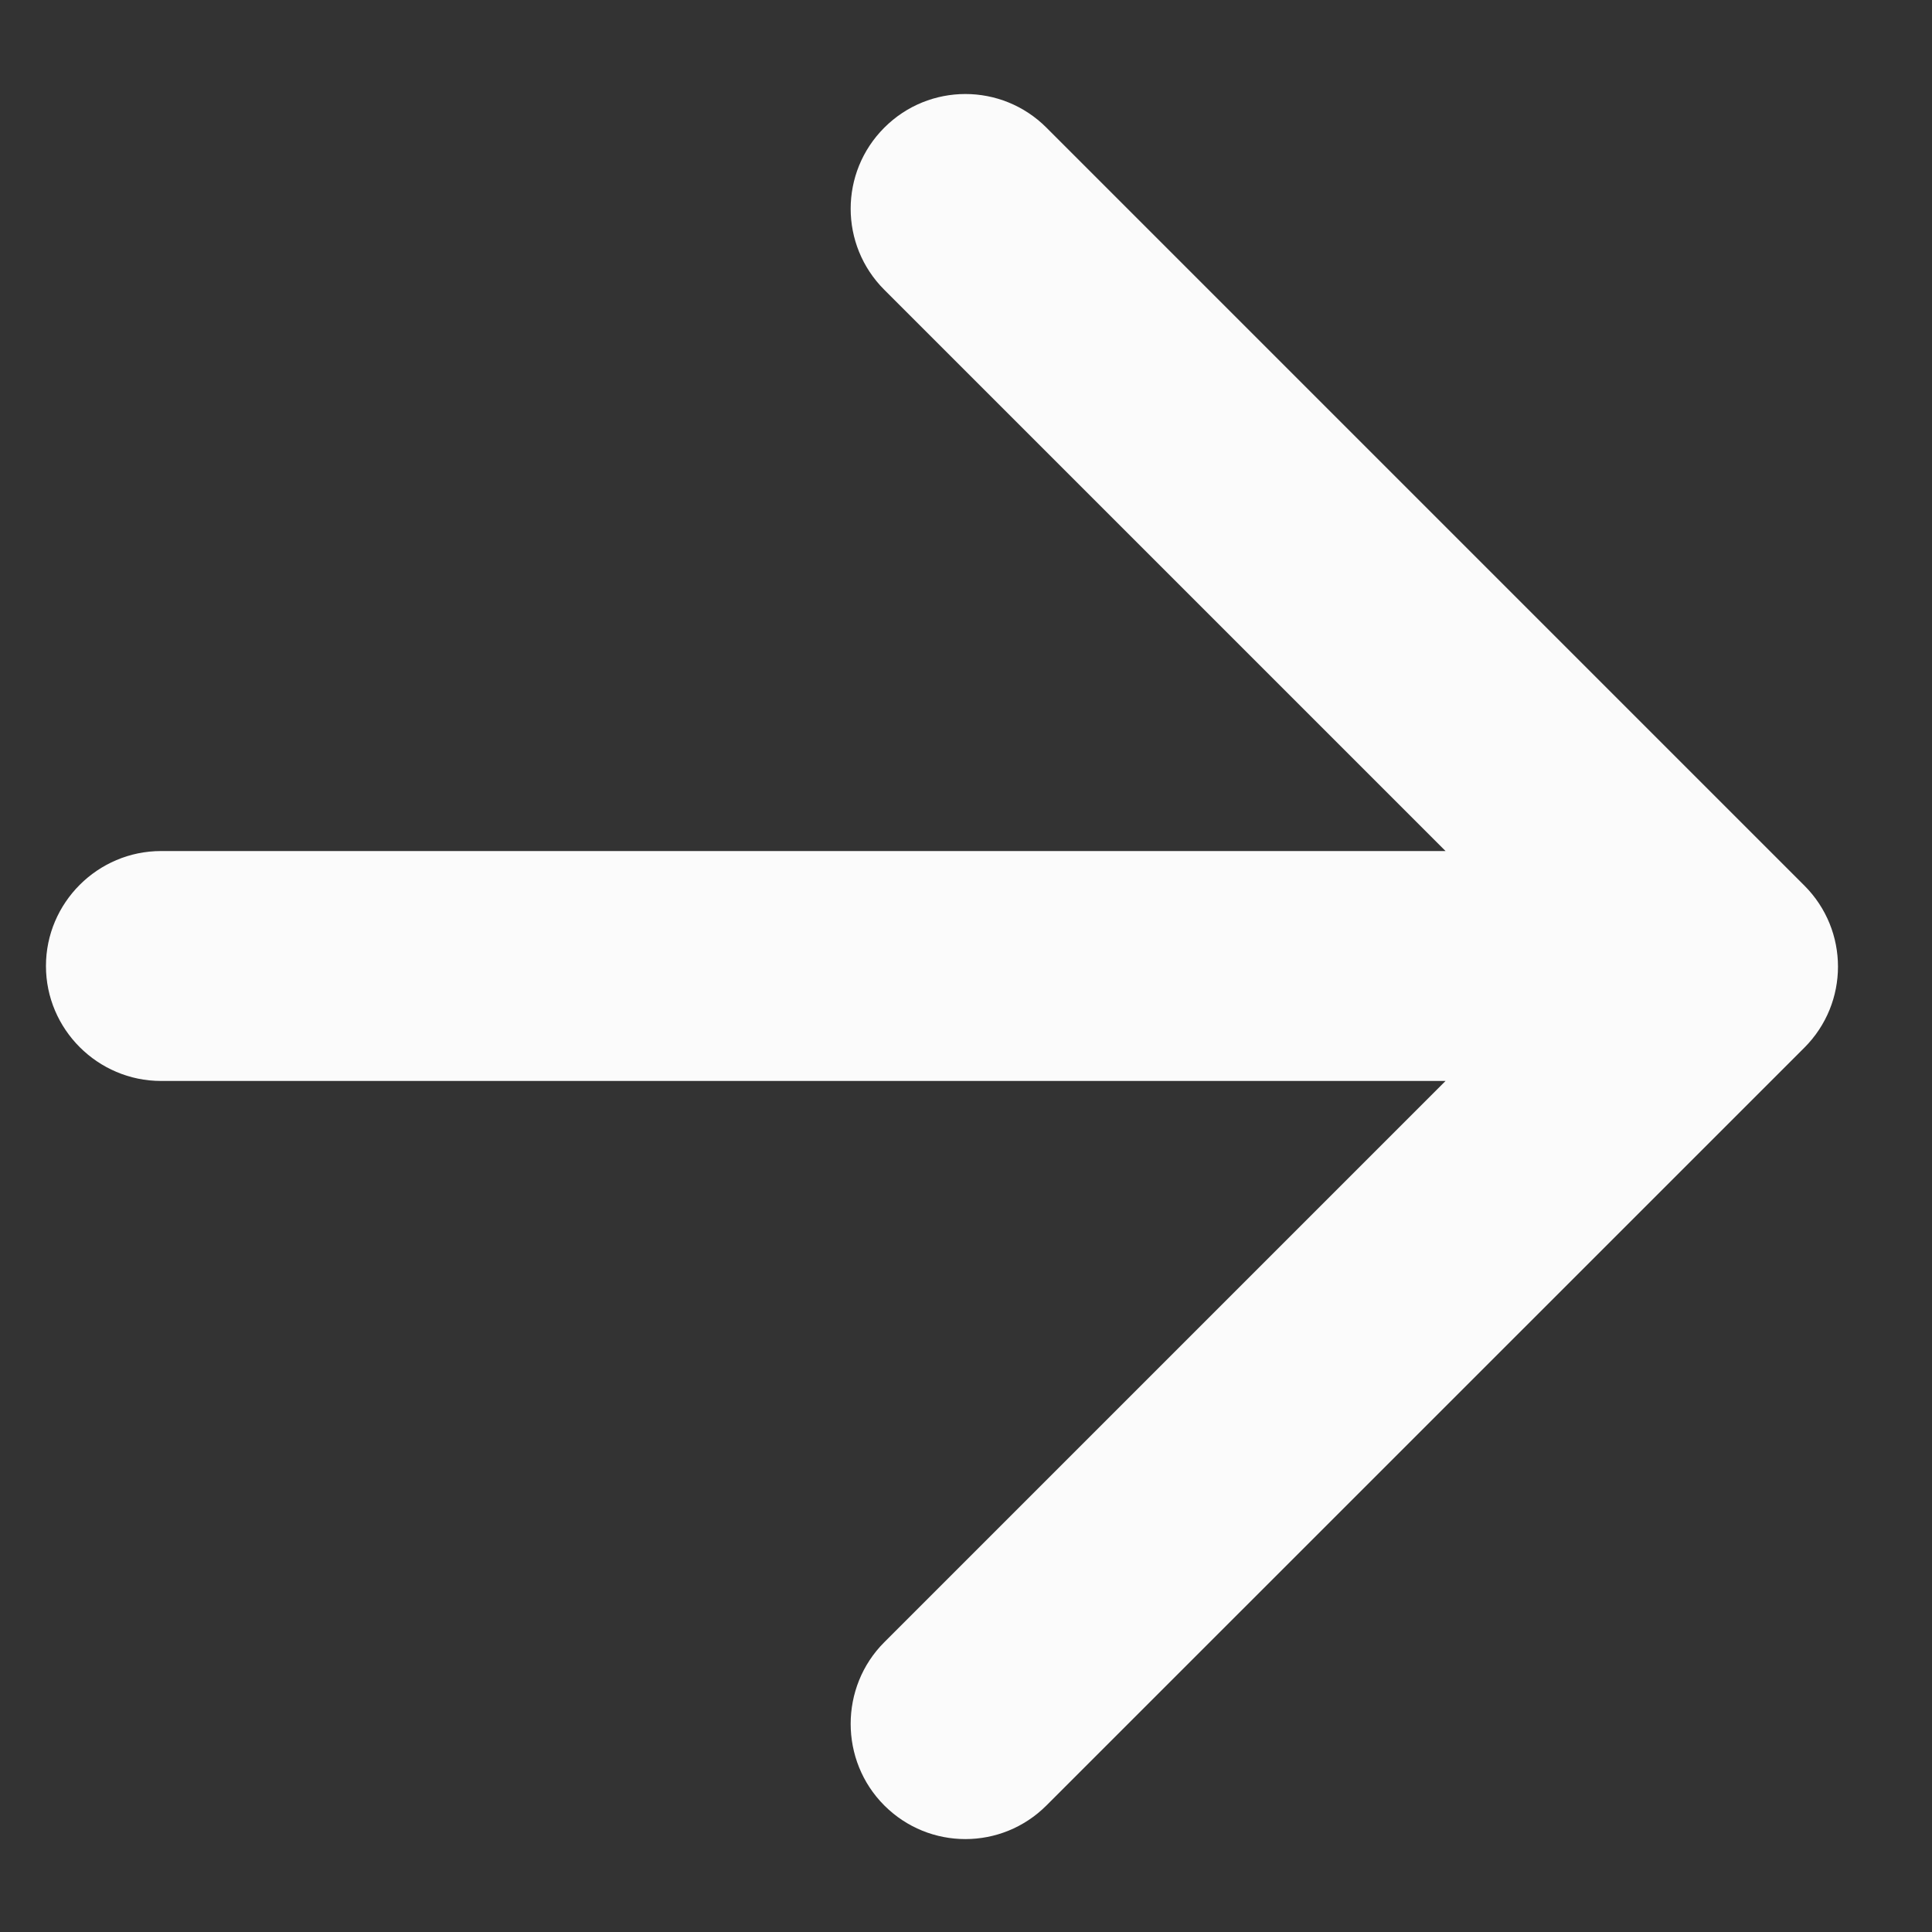 <svg width="14" height="14" viewBox="0 0 14 14" fill="none" xmlns="http://www.w3.org/2000/svg">
<rect x="0" y="0" width="14" height="14" fill="#333333" stroke="none"/>
<path d="M1.167 7.833L10.475 7.833L6.408 11.9C6.083 12.225 6.083 12.758 6.408 13.083C6.733 13.408 7.258 13.408 7.583 13.083L13.075 7.592C13.4 7.267 13.4 6.742 13.075 6.417L7.583 0.925C7.258 0.6 6.733 0.6 6.408 0.925C6.083 1.25 6.083 1.775 6.408 2.1L10.475 6.167L1.167 6.167C0.708 6.167 0.333 6.542 0.333 7C0.333 7.458 0.708 7.833 1.167 7.833Z" fill="#FBFBFB"/>
</svg>
